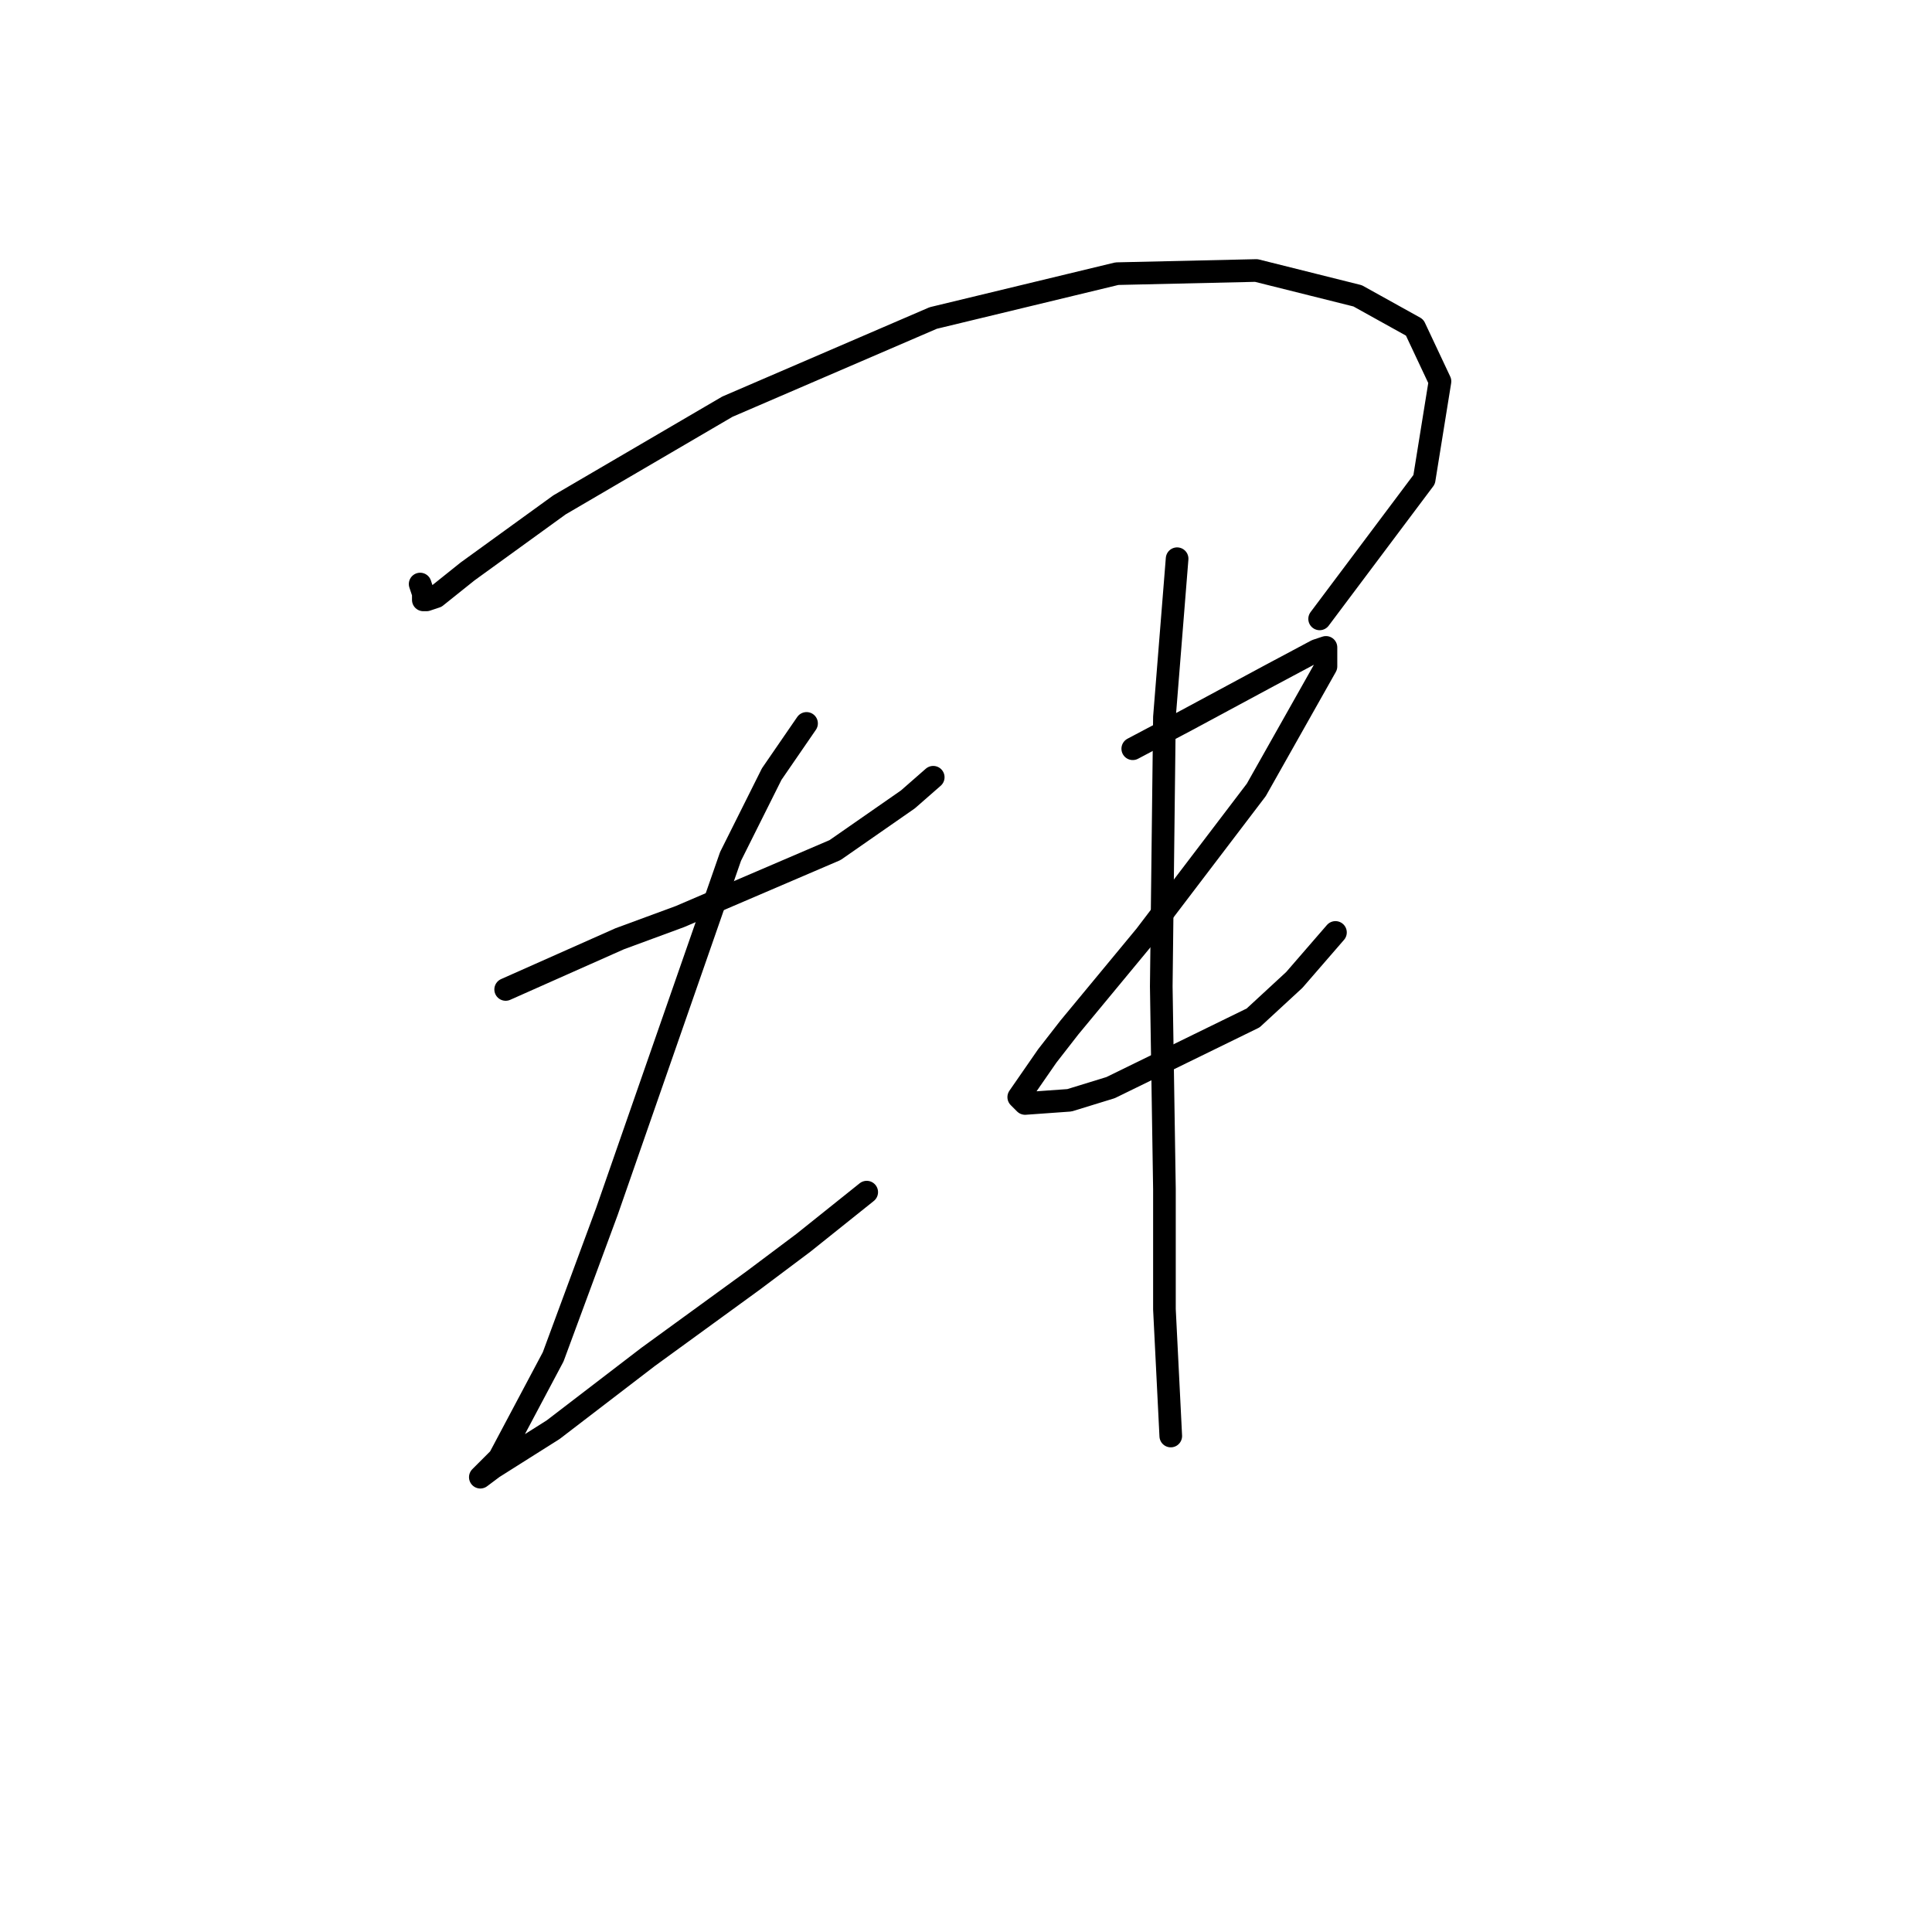 <?xml version="1.0" standalone="no"?>
    <svg width="256" height="256" xmlns="http://www.w3.org/2000/svg" version="1.1">
    <polyline stroke="black" stroke-width="3" stroke-linecap="round" fill="transparent" stroke-linejoin="round" points="55.672 77.389 56.092 78.648 56.092 79.488 56.512 79.488 57.771 79.068 61.967 75.711 74.138 66.898 96.38 53.888 123.658 42.137 147.999 36.262 166.464 35.842 179.894 39.2 187.448 43.396 190.805 50.531 188.707 63.54 174.858 82.006 174.858 82.006 " />
        <polyline stroke="black" stroke-width="3" stroke-linecap="round" fill="transparent" stroke-linejoin="round" points="67.003 131.107 74.557 127.749 82.111 124.392 90.085 121.454 110.649 112.641 120.301 105.927 123.658 102.989 123.658 102.989 " />
        <polyline stroke="black" stroke-width="3" stroke-linecap="round" fill="transparent" stroke-linejoin="round" points="106.872 95.855 102.255 102.569 96.8 113.481 80.433 160.483 73.298 179.788 66.164 193.217 63.646 195.735 65.325 194.476 73.298 189.44 85.888 179.788 99.737 169.716 106.452 164.68 114.845 157.965 114.845 157.965 " />
        <polyline stroke="black" stroke-width="3" stroke-linecap="round" fill="transparent" stroke-linejoin="round" points="150.097 99.212 157.232 95.435 168.143 89.56 174.438 86.202 175.697 85.783 175.697 88.301 166.464 104.668 151.776 123.972 141.704 136.143 138.766 139.92 134.989 145.375 135.829 146.215 141.704 145.795 147.16 144.116 166.045 134.884 171.5 129.848 176.956 123.553 176.956 123.553 " />
        <polyline stroke="black" stroke-width="3" stroke-linecap="round" fill="transparent" stroke-linejoin="round" points="155.973 74.032 154.294 95.015 153.874 130.687 154.294 157.546 154.294 173.493 155.133 190.28 155.133 190.28 " />
        </svg>